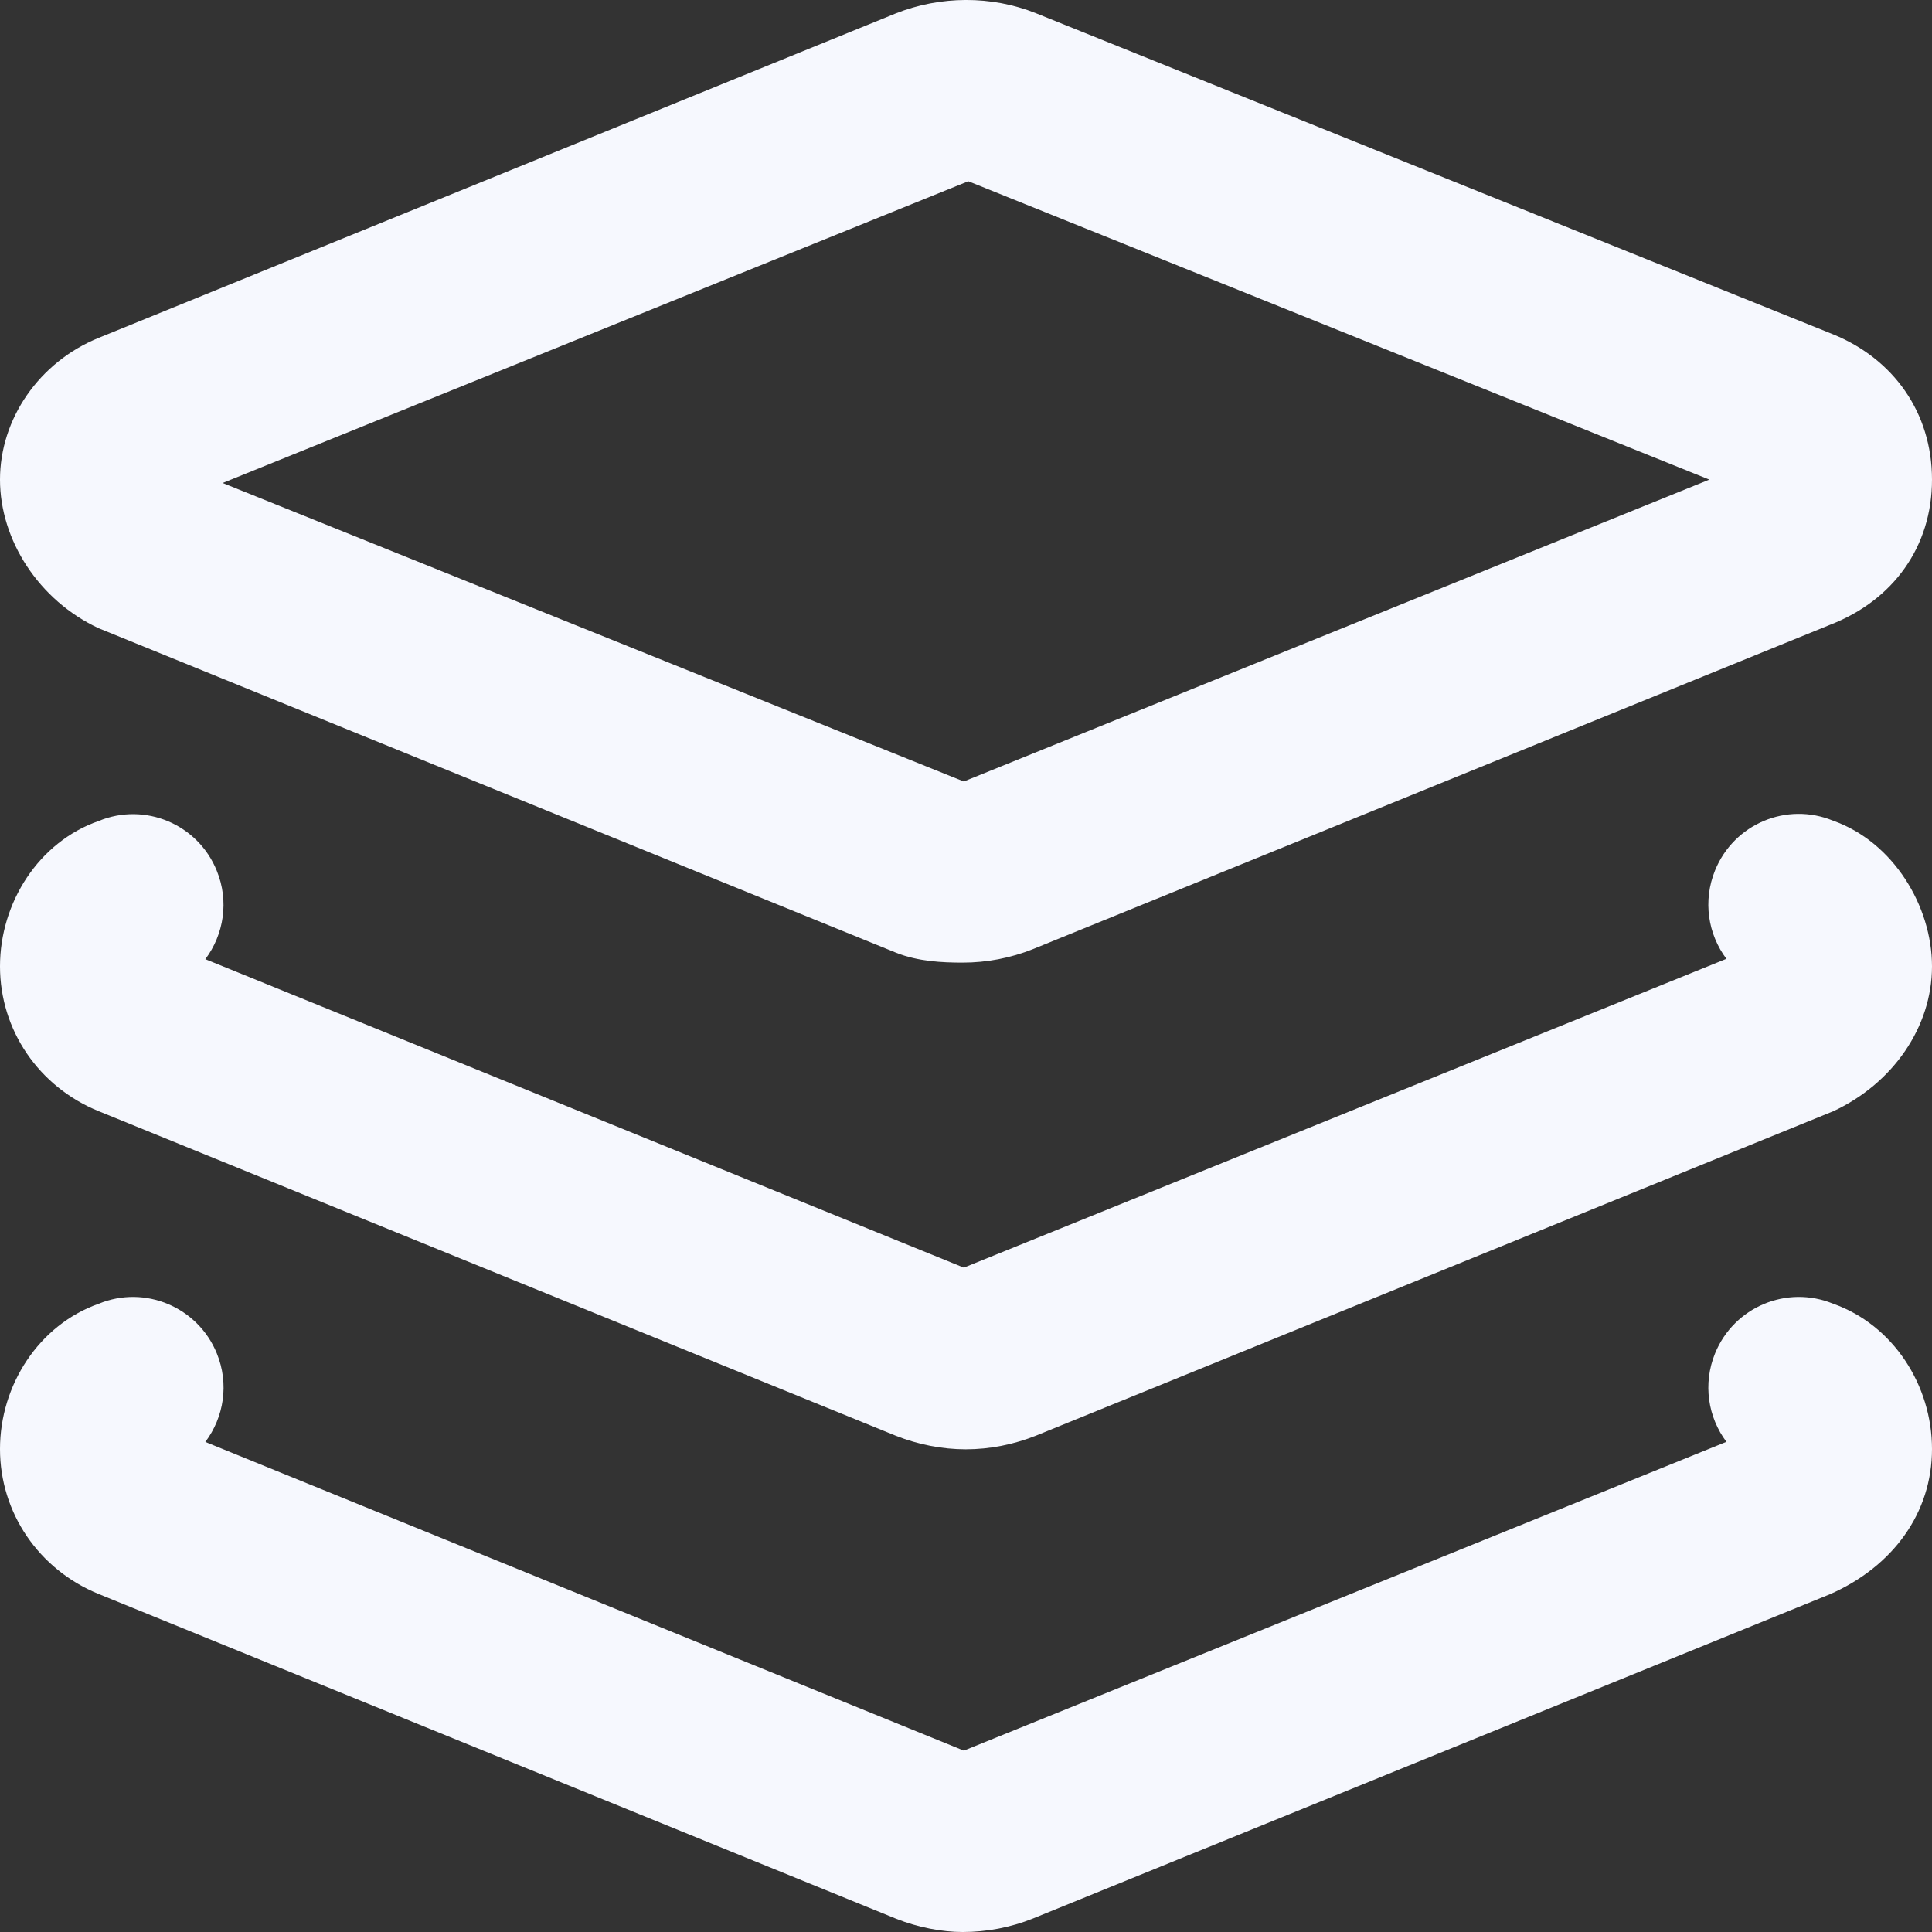 <svg width="32" height="32" viewBox="0 0 32 32" fill="none" xmlns="http://www.w3.org/2000/svg">
<rect x="0" y="0" width="32" height="32" fill="#333333" stroke="none"/>
<path fill-rule="evenodd" clip-rule="evenodd" d="M14.844 15.781L1.635 10.406C0.642 9.944 0 8.944 0 7.944C0 6.944 0.642 5.999 1.635 5.596L14.832 0.224C15.578 -0.073 16.422 -0.075 17.156 0.218L30.365 5.539C31.358 5.944 32 6.831 32 7.944C32 9.056 31.356 9.944 30.313 10.348L17.113 15.719C16.738 15.869 16.342 15.944 15.944 15.944C15.606 15.944 15.206 15.925 14.844 15.781ZM28.312 7.944L16.038 3.002L3.688 8L15.963 12.944L28.312 7.944ZM30.363 21.594C29.595 21.279 28.72 21.648 28.407 22.416C28.201 22.922 28.29 23.475 28.595 23.881L15.964 28.996L3.401 23.883C3.708 23.475 3.798 22.922 3.591 22.416C3.278 21.649 2.401 21.279 1.636 21.594C0.642 21.944 0 22.944 0 24C0 25.056 0.642 25.997 1.635 26.402L14.844 31.781C15.206 31.925 15.606 32 15.944 32C16.342 32 16.738 31.926 17.113 31.775L30.313 26.404C31.356 25.944 32 25.056 32 24C32 22.944 31.356 21.944 30.363 21.594ZM28.407 14.416C28.72 13.646 29.595 13.277 30.363 13.594C31.356 13.944 32 15.006 32 16.006C32 17.006 31.356 17.944 30.366 18.405L17.166 23.776C16.791 23.926 16.395 24.005 15.996 24.005C15.604 24.005 15.207 23.926 14.841 23.782L1.635 18.405C0.642 18.001 0 17.062 0 16.006C0 14.95 0.642 13.944 1.635 13.598C2.401 13.282 3.278 13.651 3.59 14.421C3.797 14.926 3.707 15.479 3.401 15.887L15.964 20.996L28.595 15.881C28.29 15.475 28.201 14.922 28.407 14.416Z" fill="#F6F8FE"/>
</svg>
